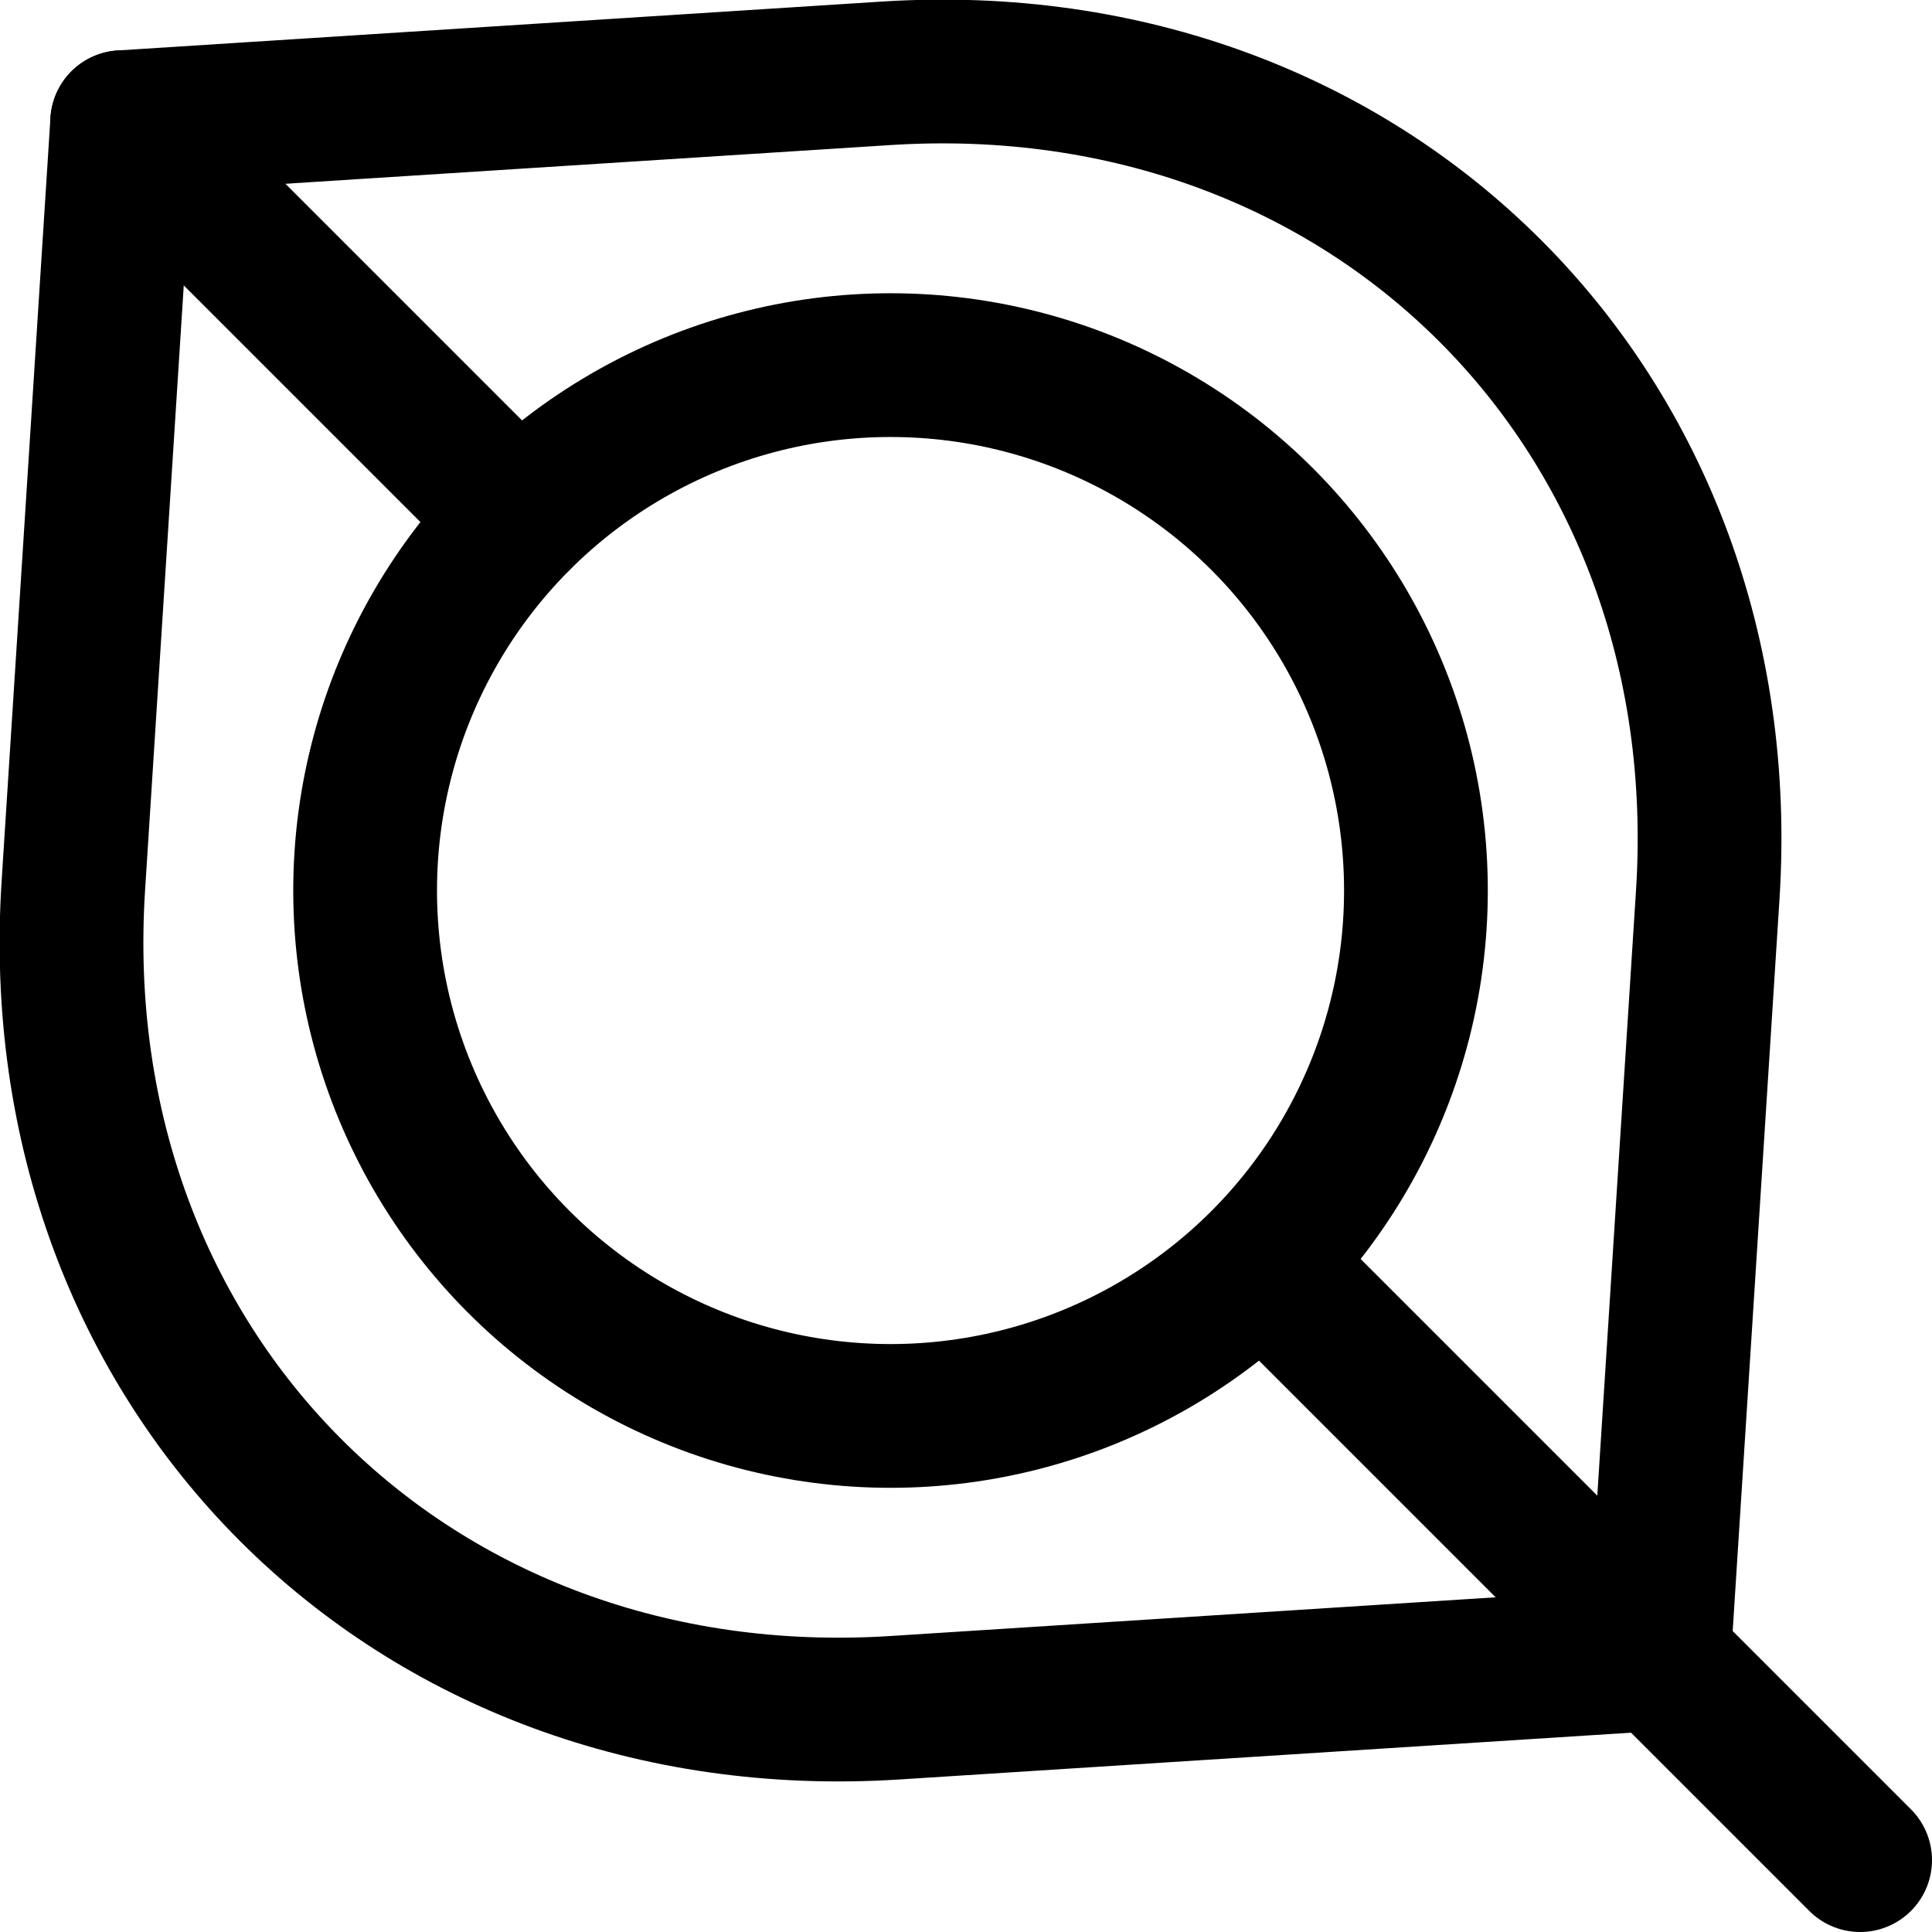 <?xml version="1.0" encoding="UTF-8"?>
<svg id="Layer_2" data-name="Layer 2" xmlns="http://www.w3.org/2000/svg" viewBox="0 0 26.88 26.88">
  <defs>
    <style>
      .cls-1, .cls-2 {
        stroke-miterlimit: 10;
      }

      .cls-1, .cls-2, .cls-3 {
        fill: none;
        stroke: #000;
        stroke-width: 2px;
      }

      .cls-1, .cls-3 {
        stroke-linecap: round;
      }

      .cls-3 {
        stroke-linejoin: round;
      }
    </style>
  </defs>
  <g id="Layer_1-2" data-name="Layer 1">
    <circle class="cls-2" cx="12.39" cy="12.39" r="7.31"/>
    <line class="cls-1" x1="25.88" y1="25.88" x2="18.07" y2="18.07"/>
    <line class="cls-1" x1="7.22" y1="7.22" x2="1.7" y2="1.7"/>
    <path class="cls-3" d="M1.7,1.7l10.63-.68c6.74-.43,11.86,4.69,11.43,11.43l-.68,10.63-10.63.68c-6.74.43-11.86-4.69-11.43-11.43L1.7,1.7Z"/>
  </g>
</svg>